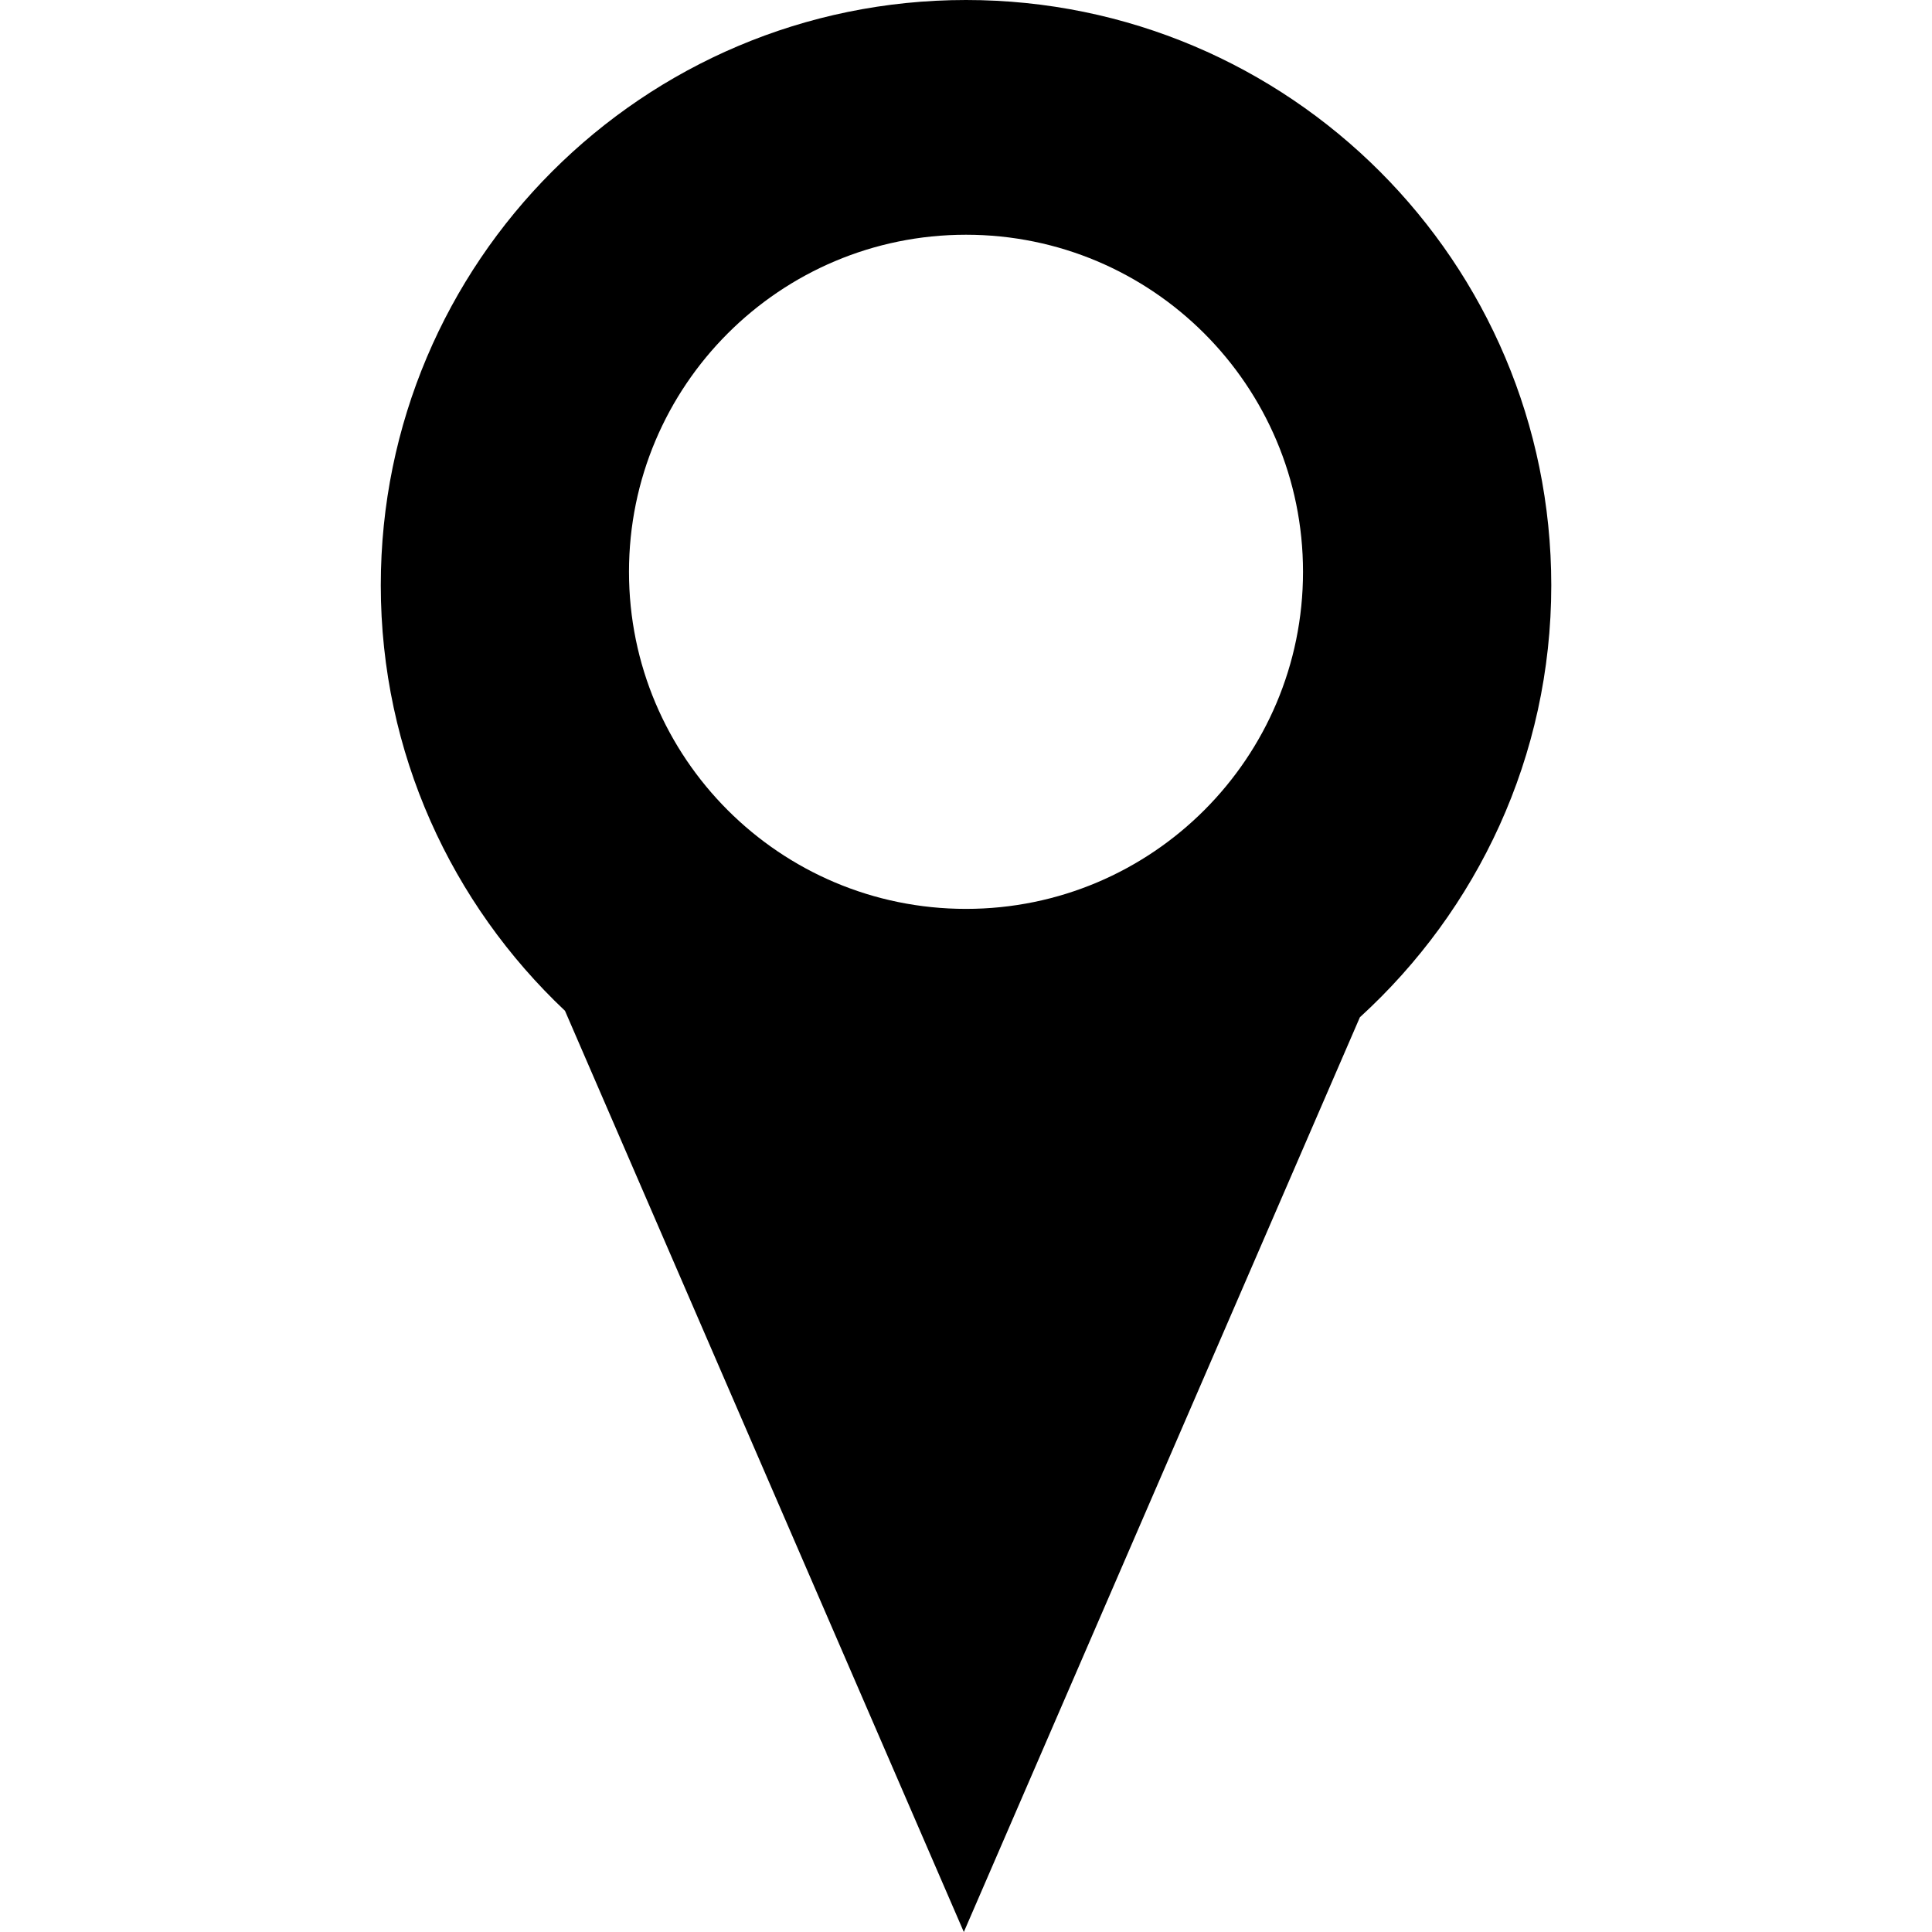 <svg width="32" height="32" xmlns="http://www.w3.org/2000/svg">
	<g>
		<g>
			<path d="M16,0c-5.354,0-9.693,4.341-9.693,9.694c0,2.78,1.177,5.28,3.051,7.048L15.964,32l6.56-15.151
			c1.942-1.772,3.17-4.318,3.17-7.155C25.693,4.341,21.354,0,16,0 M16,15.054c-3.083,0-5.582-2.5-5.582-5.583
			c0-3.083,2.499-5.583,5.582-5.583s5.582,2.5,5.582,5.583C21.582,12.554,19.083,15.054,16,15.054"></path>
		</g>
	</g>
</svg>